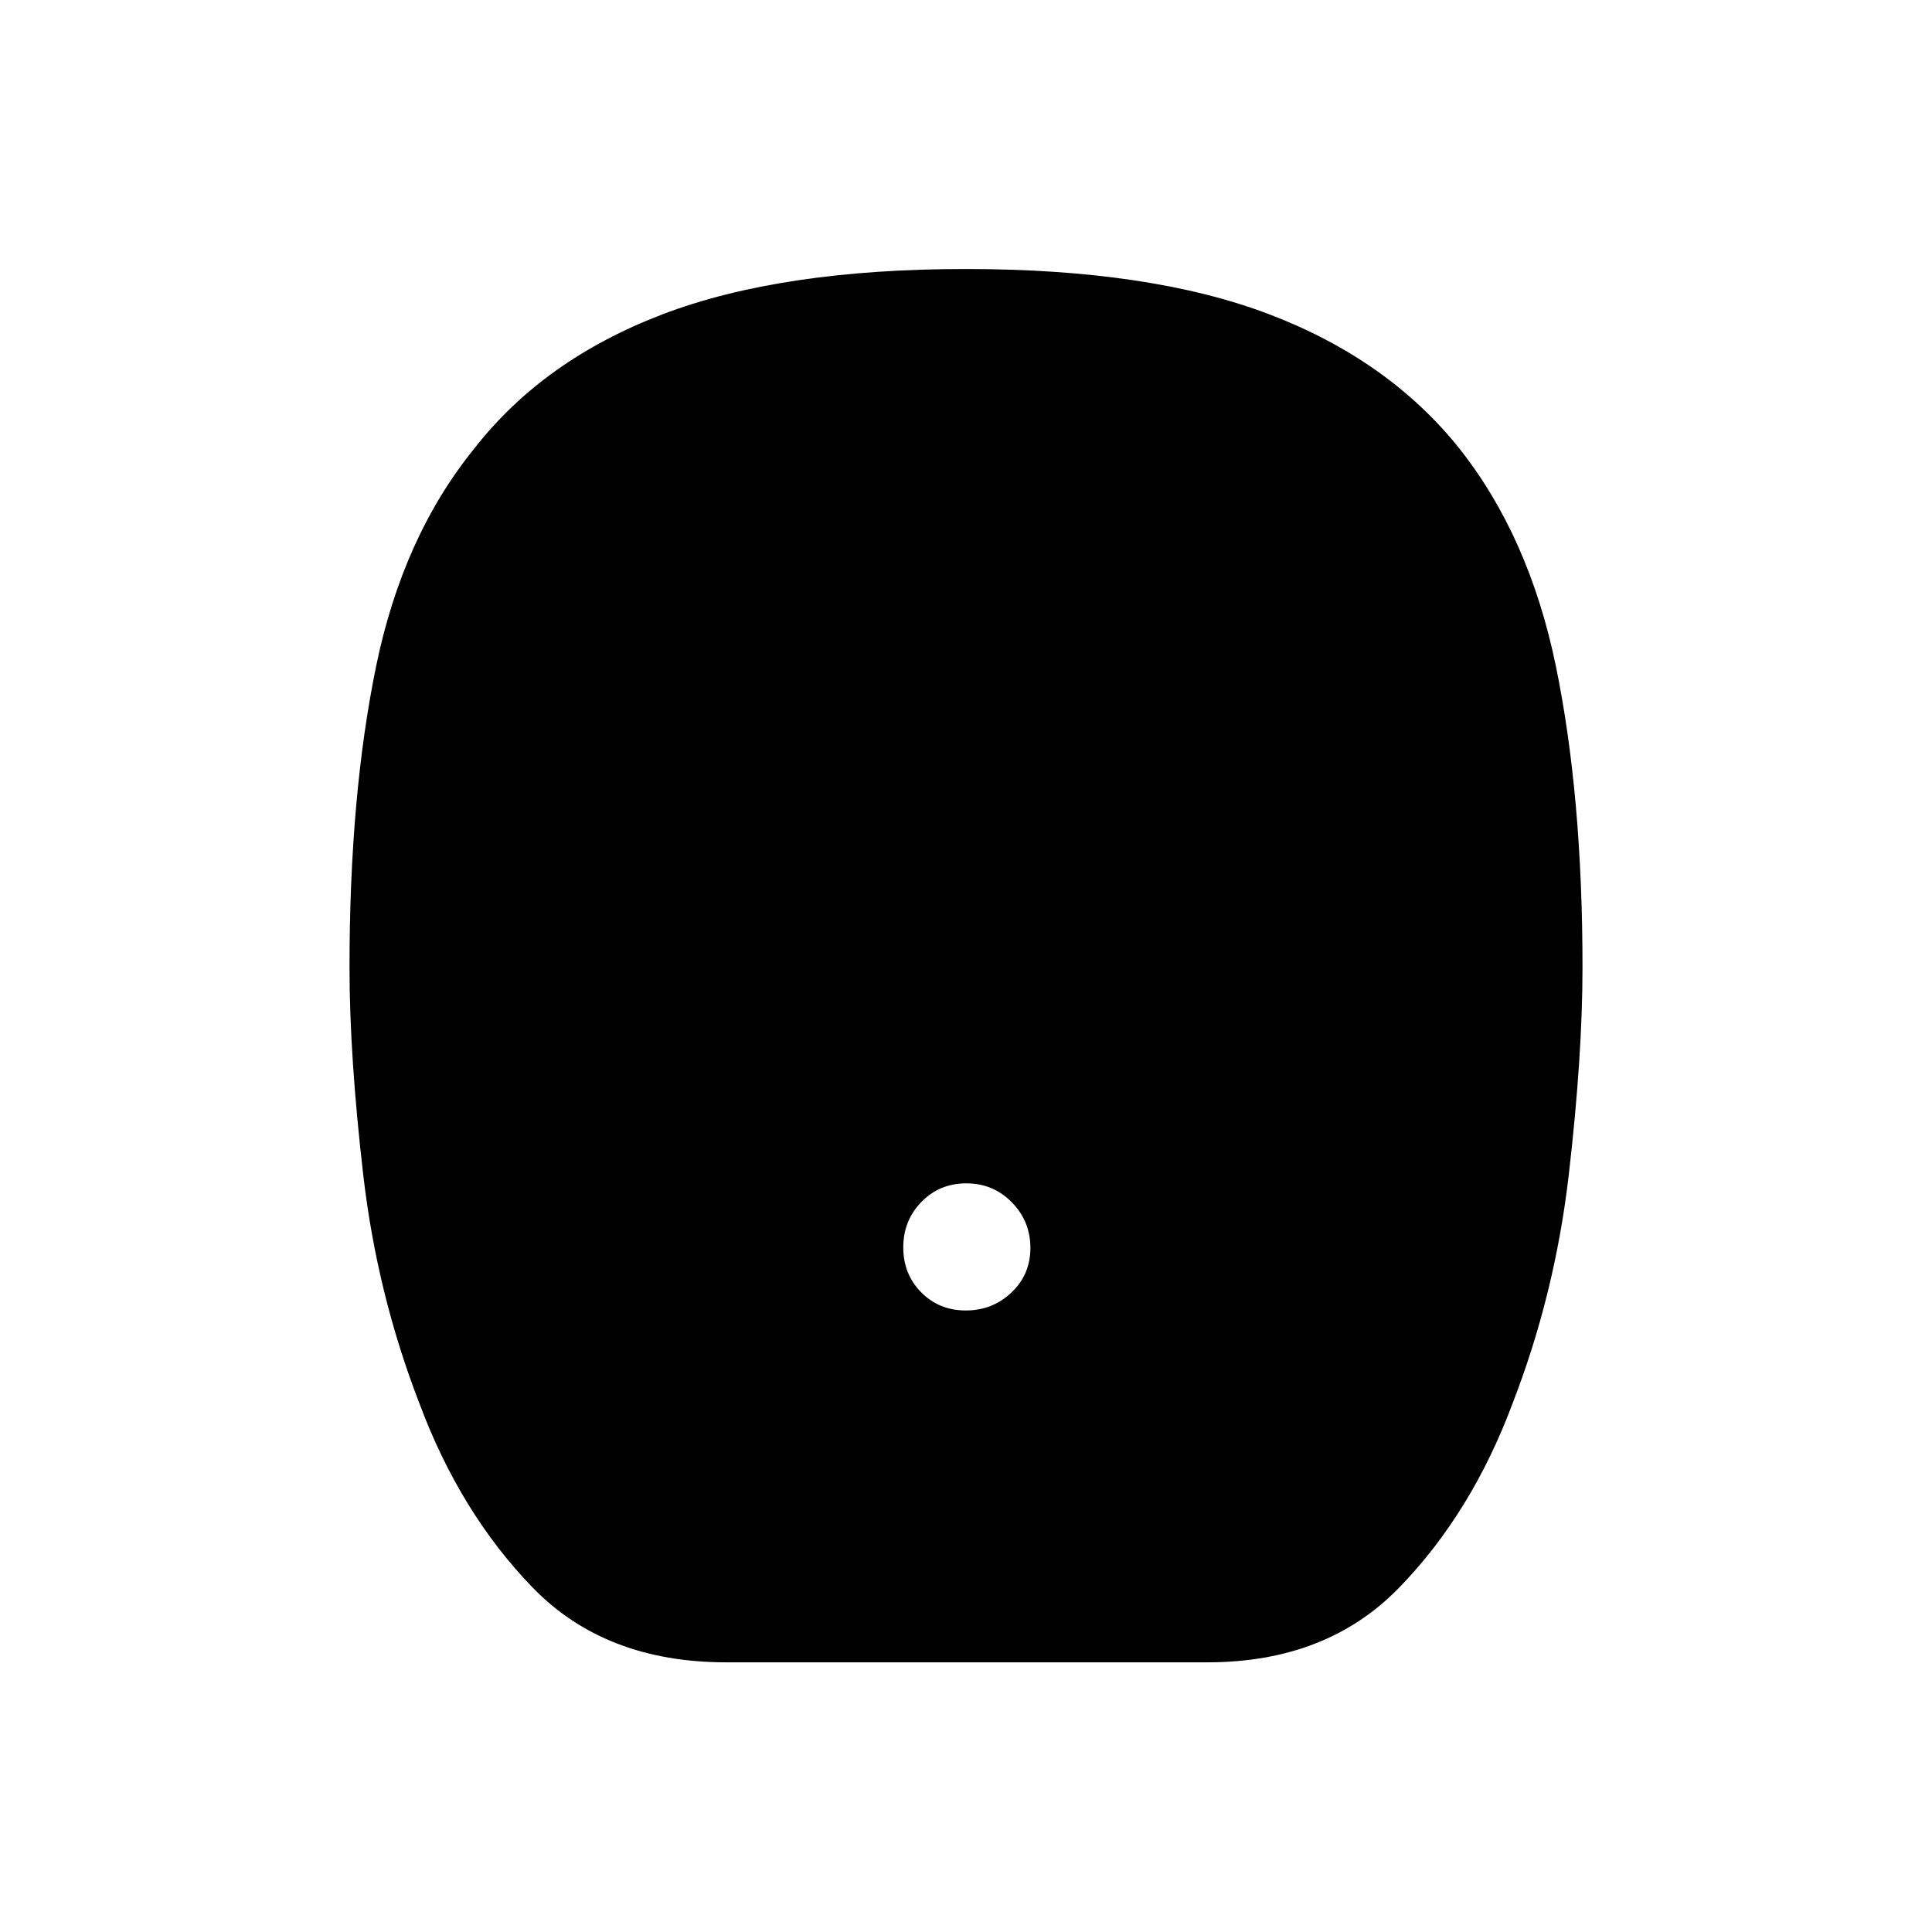 <svg xmlns="http://www.w3.org/2000/svg" height="40" viewBox="0 -960 960 960" width="40"><path d="M479.922-308.833q13.245 0 22.661-8.922Q512-326.676 512-339.922q0-13.245-9.24-22.661Q493.52-372 480.176-372q-13.343 0-22.343 9.24t-9 22.584q0 13.343 8.922 22.343 8.921 9 22.167 9ZM360.833-134q-60.172 0-96.206-37.199-36.033-37.199-56.33-91.718-20.964-54.25-27.797-113.25-6.833-59-6.833-103.166 0-85.5 13.263-149.815 13.264-64.315 48.903-108.185 34.344-43.95 93.346-66.475 59.003-22.525 150.745-22.525 91.743 0 150.804 22.525 59.061 22.525 94.272 66.475 34.806 43.87 48.07 108.185 13.263 64.315 13.263 149.815 0 44.166-6.833 103.166t-27.811 113.25q-20.311 54.519-56.37 91.718Q659.26-134 600-134H360.833Z"/></svg>